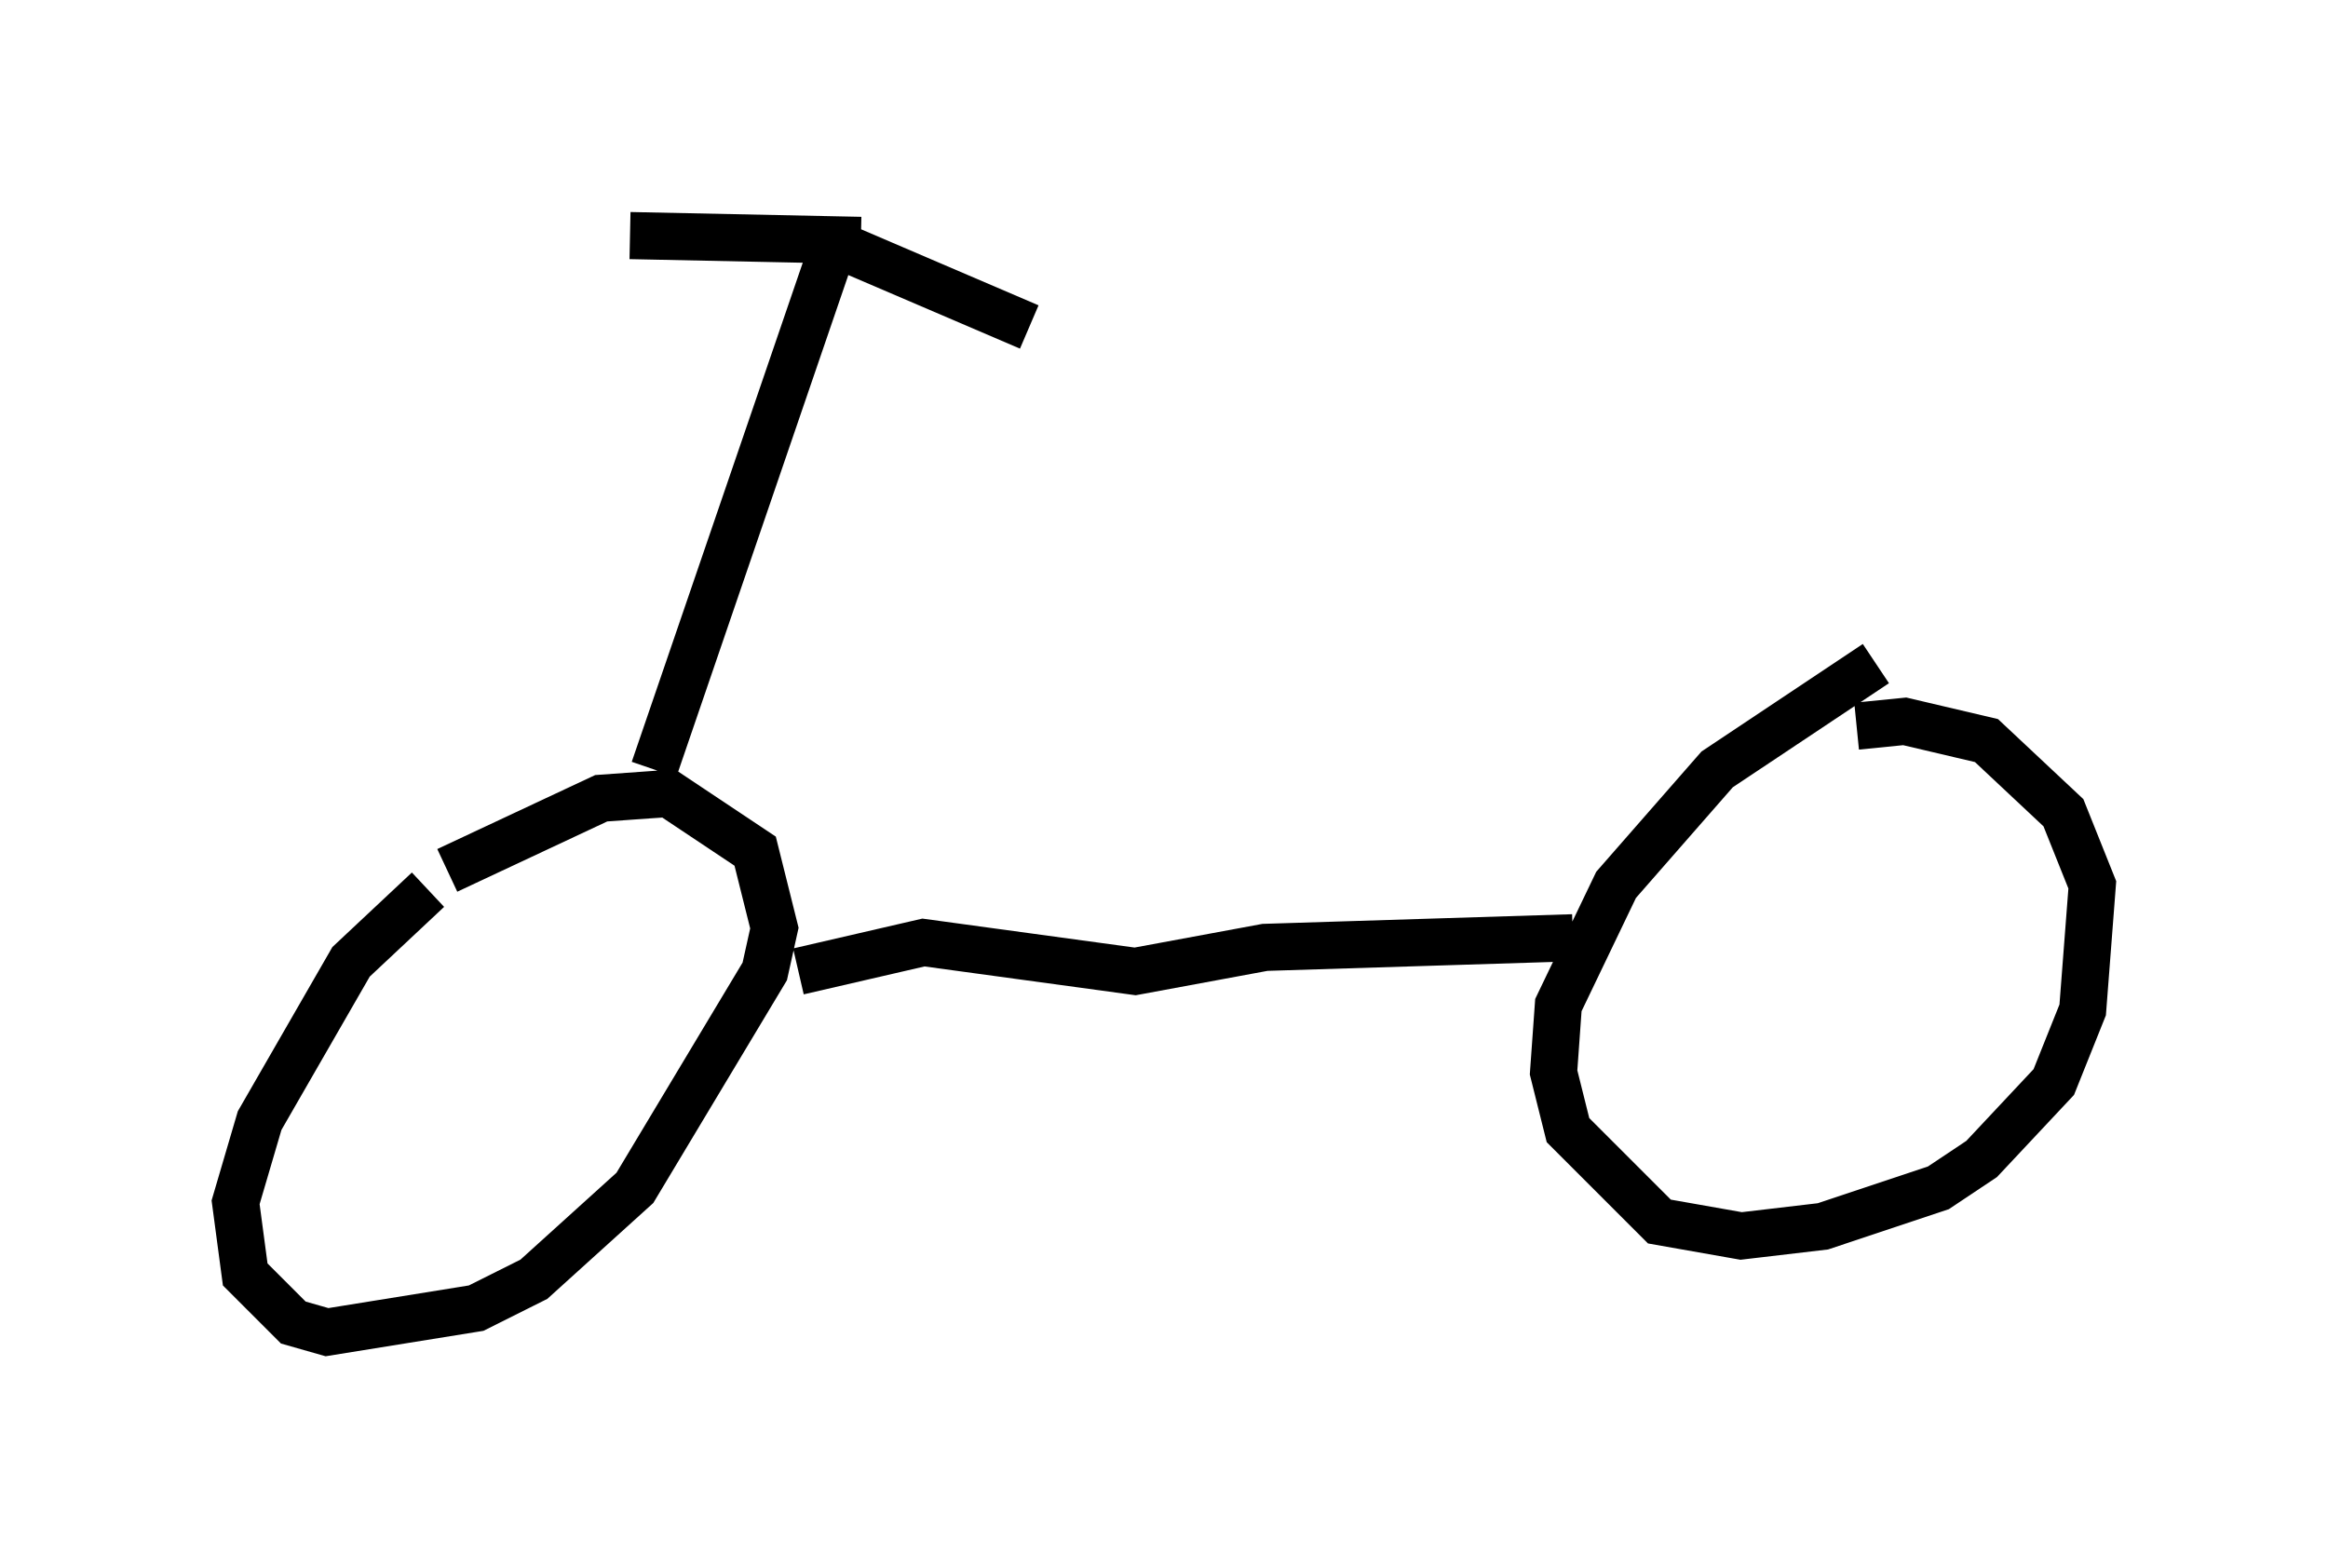 <?xml version="1.0" encoding="utf-8" ?>
<svg baseProfile="full" height="33.275" version="1.1" width="49.405" xmlns="http://www.w3.org/2000/svg" xmlns:ev="http://www.w3.org/2001/xml-events" xmlns:xlink="http://www.w3.org/1999/xlink"><defs /><rect fill="white" height="33.275" width="49.405" x="0" y="0" /><path d="M10.206, 18.577 m-1.123, 0.306 l-1.633, 1.531 -1.94, 3.369 l-0.51, 1.735 0.204, 1.531 l1.021, 1.021 0.715, 0.204 l3.165, -0.51 1.225, -0.613 l2.144, -1.94 2.756, -4.594 l0.204, -0.919 -0.408, -1.633 l-1.838, -1.225 -1.429, 0.102 l-3.267, 1.531 m7.452, 2.144 l2.654, -0.613 4.492, 0.613 l2.756, -0.51 6.533, -0.204 m6.431, -5.819 l-3.369, 2.246 -2.144, 2.45 l-1.225, 2.552 -0.102, 1.429 l0.306, 1.225 1.94, 1.94 l1.735, 0.306 1.735, -0.204 l2.45, -0.817 0.919, -0.613 l1.531, -1.633 0.613, -1.531 l0.204, -2.654 -0.613, -1.531 l-1.633, -1.531 -1.735, -0.408 l-1.021, 0.102 m-25.521, 0.919 l3.777, -11.025 m0.613, -0.204 l-4.9, -0.102 m4.185, 0.102 l4.288, 1.838 " fill="none" stroke="black" stroke-width="1" /></svg>